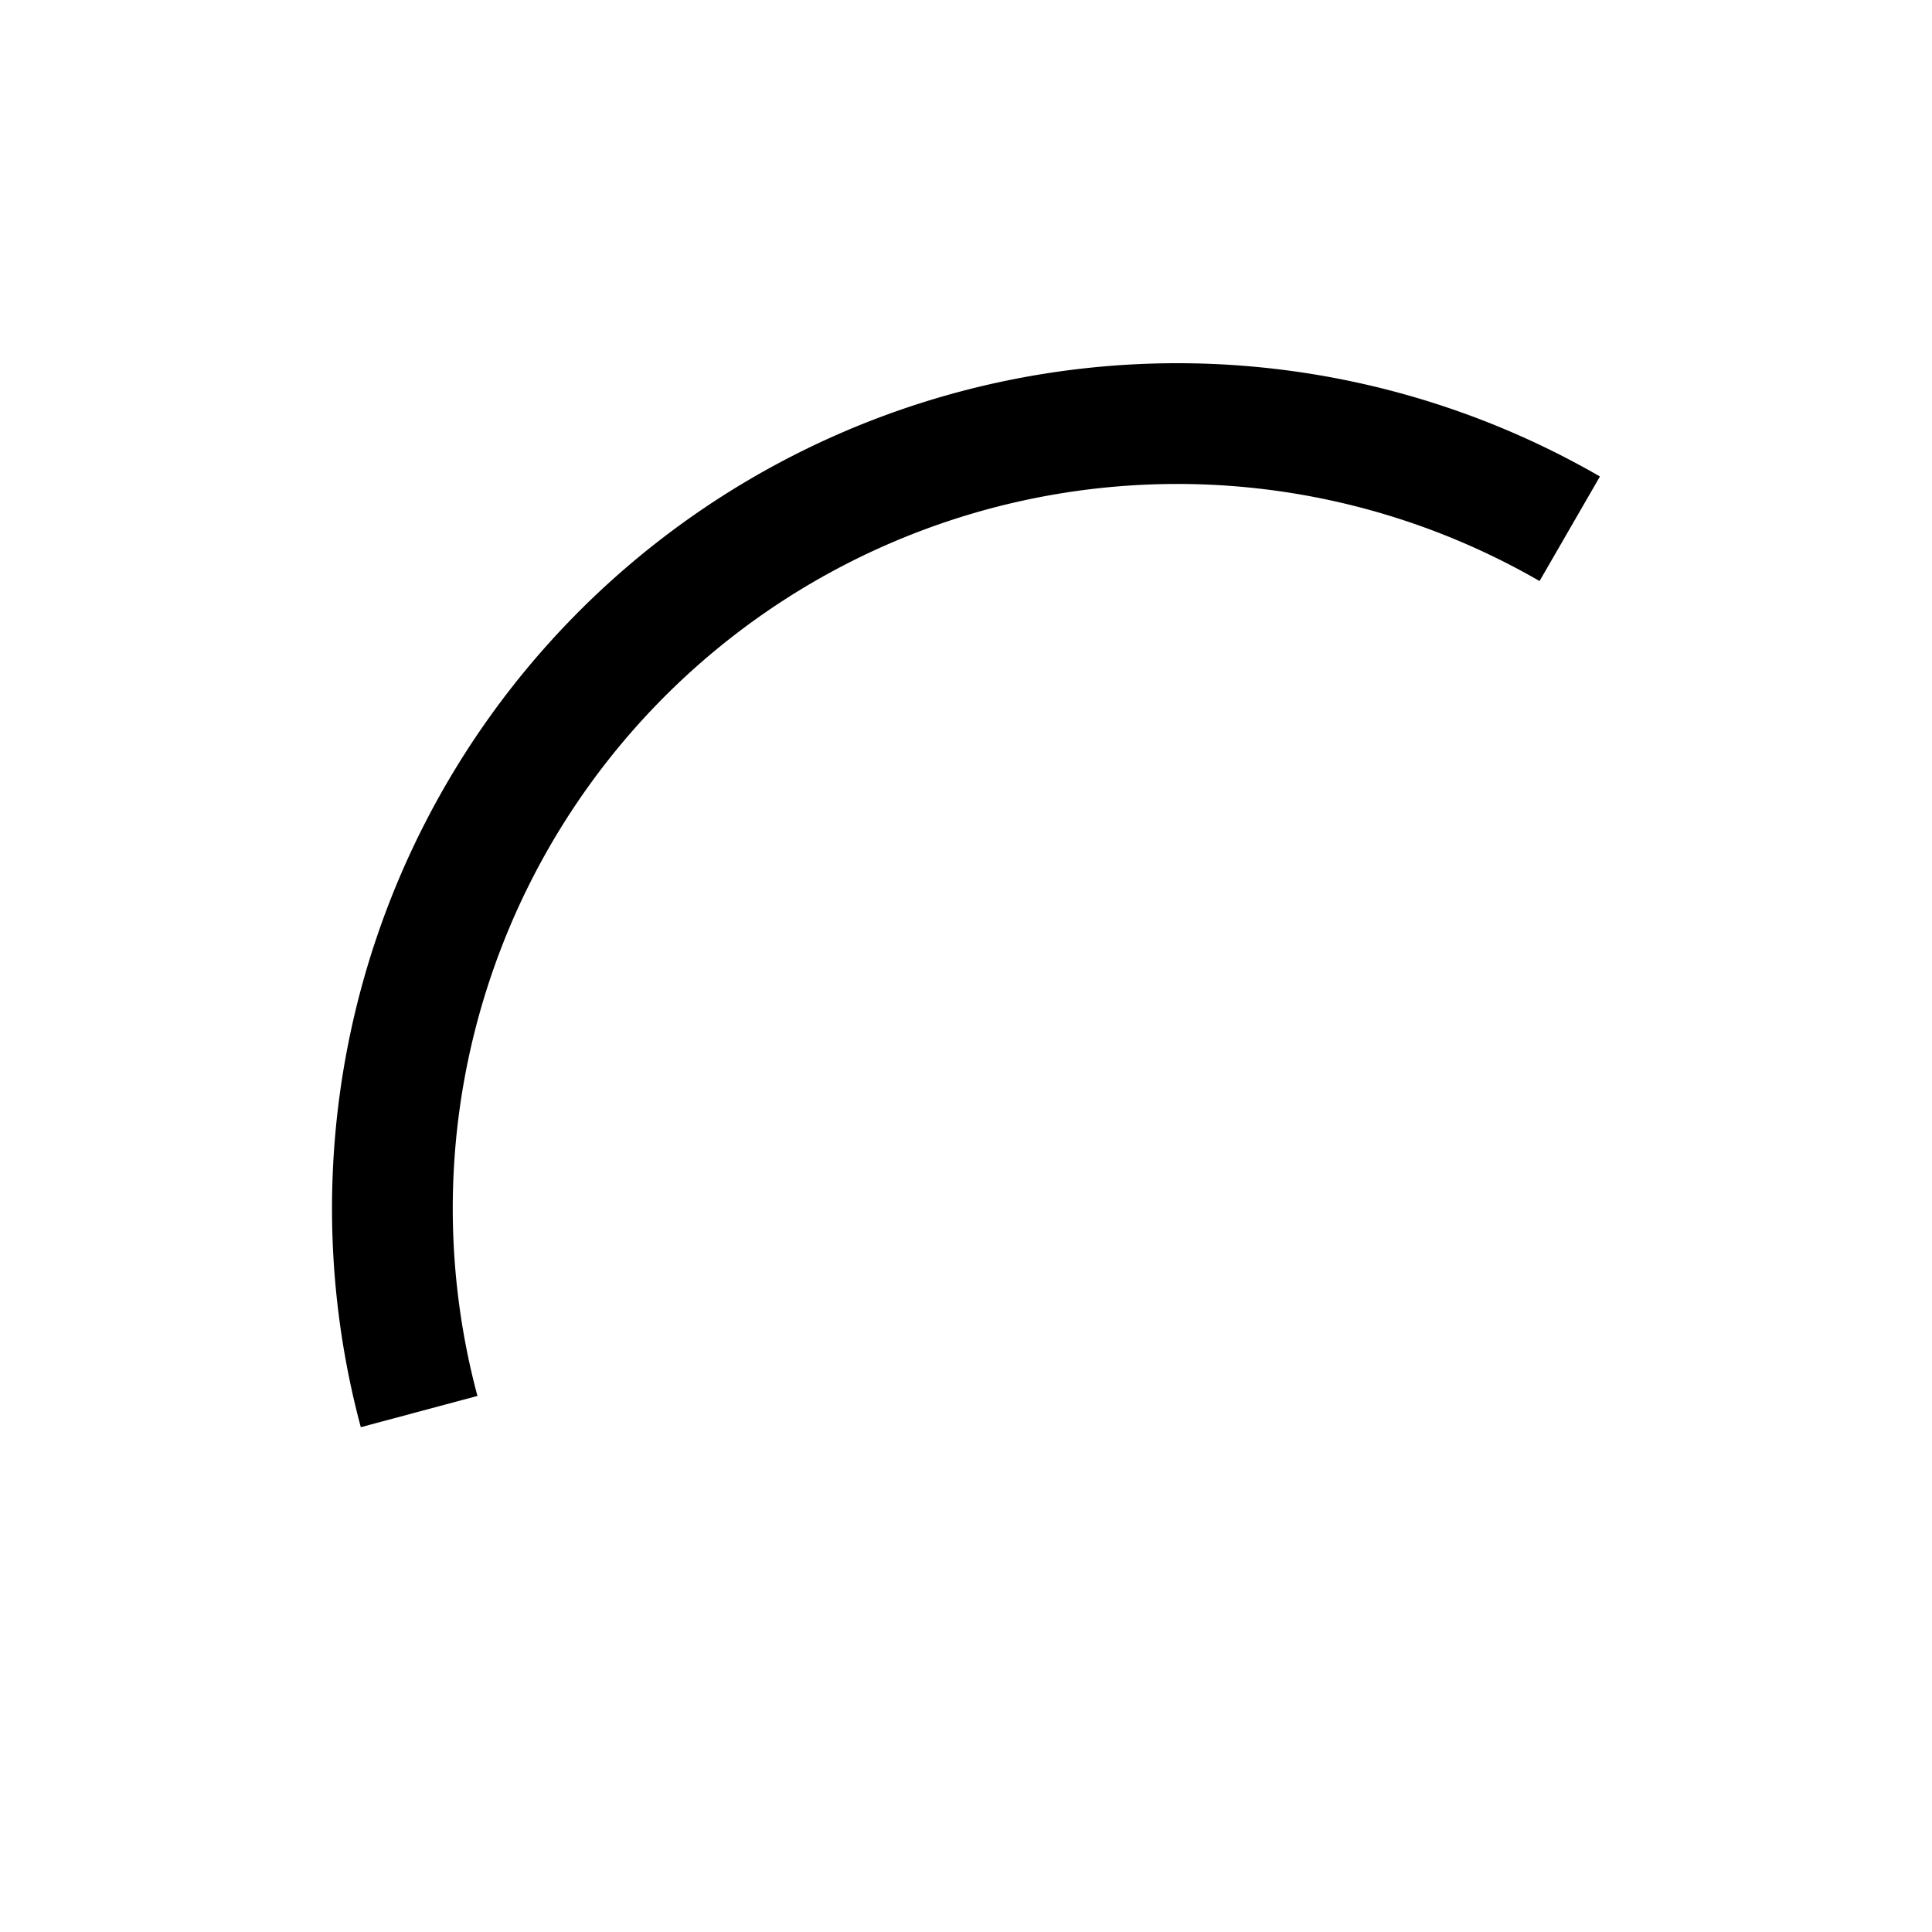 <?xml version="1.0" encoding="UTF-8" standalone="no"?>
<svg xmlns:dc="http://purl.org/dc/elements/1.1/" xmlns:cc="http://creativecommons.org/ns#" xmlns:rdf="http://www.w3.org/1999/02/22-rdf-syntax-ns#" xmlns:svg="http://www.w3.org/2000/svg" xmlns="http://www.w3.org/2000/svg" xmlns:sodipodi="http://sodipodi.sourceforge.net/DTD/sodipodi-0.dtd" xmlns:inkscape="http://www.inkscape.org/namespaces/inkscape" width="16px" height="16px" viewBox="0 0 16 16" id="svg2" version="1.1" inkscape:version="0.91 r13725" sodipodi:docname="173.svg">
  <defs id="defs4">
    <pattern y="0" x="0" height="6" width="6" patternUnits="userSpaceOnUse" id="EMFhbasepattern"/>
    <pattern y="0" x="0" height="6" width="6" patternUnits="userSpaceOnUse" id="EMFhbasepattern-4"/>
    <pattern y="0" x="0" height="6" width="6" patternUnits="userSpaceOnUse" id="EMFhbasepattern-49"/>
  </defs>
  <sodipodi:namedview id="base" pagecolor="#ffffff" bordercolor="#666666" borderopacity="1.0" inkscape:pageopacity="0.0" inkscape:pageshadow="2" inkscape:zoom="32" inkscape:cx="9.2745085" inkscape:cy="8.1013789" inkscape:document-units="px" inkscape:current-layer="g4373" showgrid="true" inkscape:window-width="1366" inkscape:window-height="715" inkscape:window-x="-8" inkscape:window-y="-8" inkscape:window-maximized="1" units="px">
    <inkscape:grid type="xygrid" id="grid3360"/>
  </sodipodi:namedview>
  
  <g inkscape:label="Layer 1" inkscape:groupmode="layer" id="layer1" transform="translate(0,-1036.362)">
    <g transform="translate(-2.527,1.031)" id="g3877">
      <g transform="translate(1.294,-0.339)" id="g3808">
        <g transform="matrix(-1,0,0,-1,17.258,2087.526)" id="g4373">
          <path sodipodi:type="arc" style="fill:none;stroke:#000000;stroke-width:1;stroke-linecap:butt;stroke-linejoin:miter;stroke-opacity:1" id="path4303" sodipodi:cx="-6.2753382" sodipodi:cy="-1041.8478" sodipodi:rx="6.5" sodipodi:ry="6.5" d="m -12.554,-1040.166 a 6.5,6.5 0 0 1 2.322,-6.839 6.5,6.5 0 0 1 7.207,-0.472" sodipodi:start="2.8797933" sodipodi:end="5.2359878" sodipodi:open="true" transform="scale(-1,-1)"/>
        </g>
      </g>
    </g>
  </g>

	
	
	</svg>
